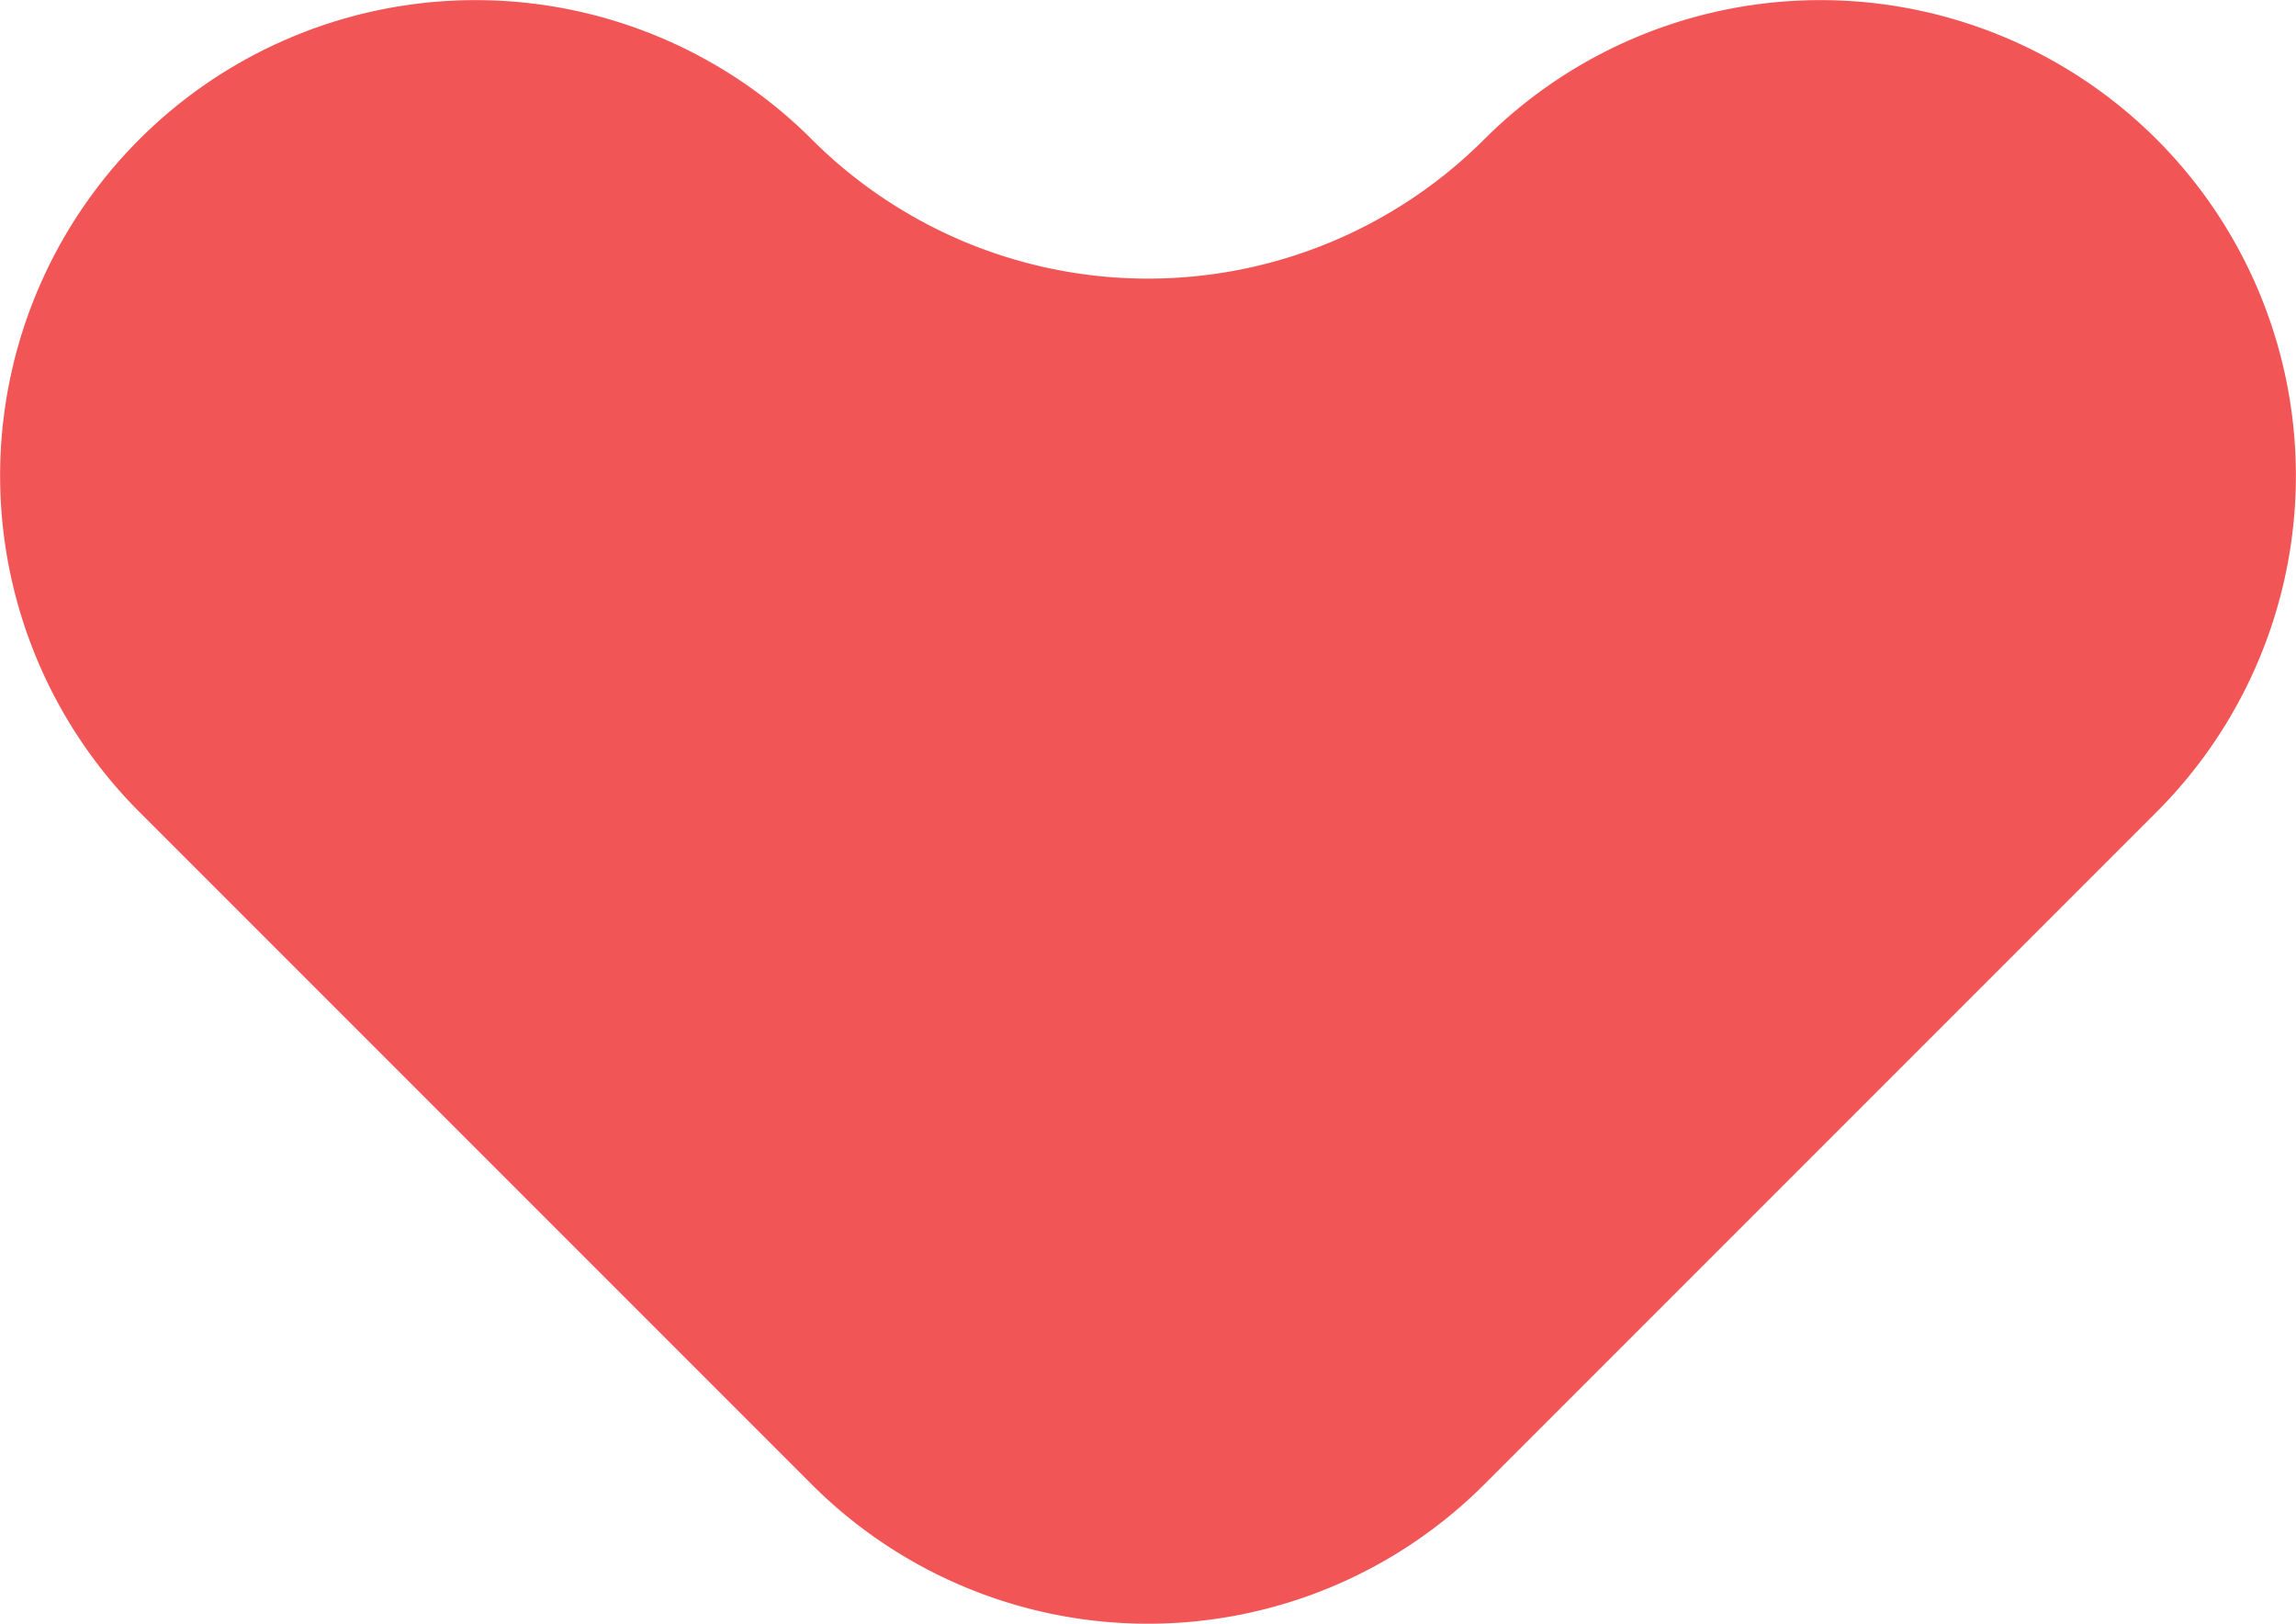 <svg id="图层_1" data-name="图层 1" xmlns="http://www.w3.org/2000/svg" viewBox="0 0 61.46 43.46"><defs><style>.cls-1{fill:#f25555;}</style></defs><title>未标题-7</title><path class="cls-1" d="M21.73,3.73h0a12.73,12.73,0,0,0-18,0h0a12.73,12.73,0,0,0,0,18l9,9,9,9a12.73,12.73,0,0,0,18,0l9-9,9-9a12.73,12.73,0,0,0,0-18h0a12.73,12.73,0,0,0-18,0h0A12.73,12.73,0,0,1,21.73,3.73Z"/></svg>